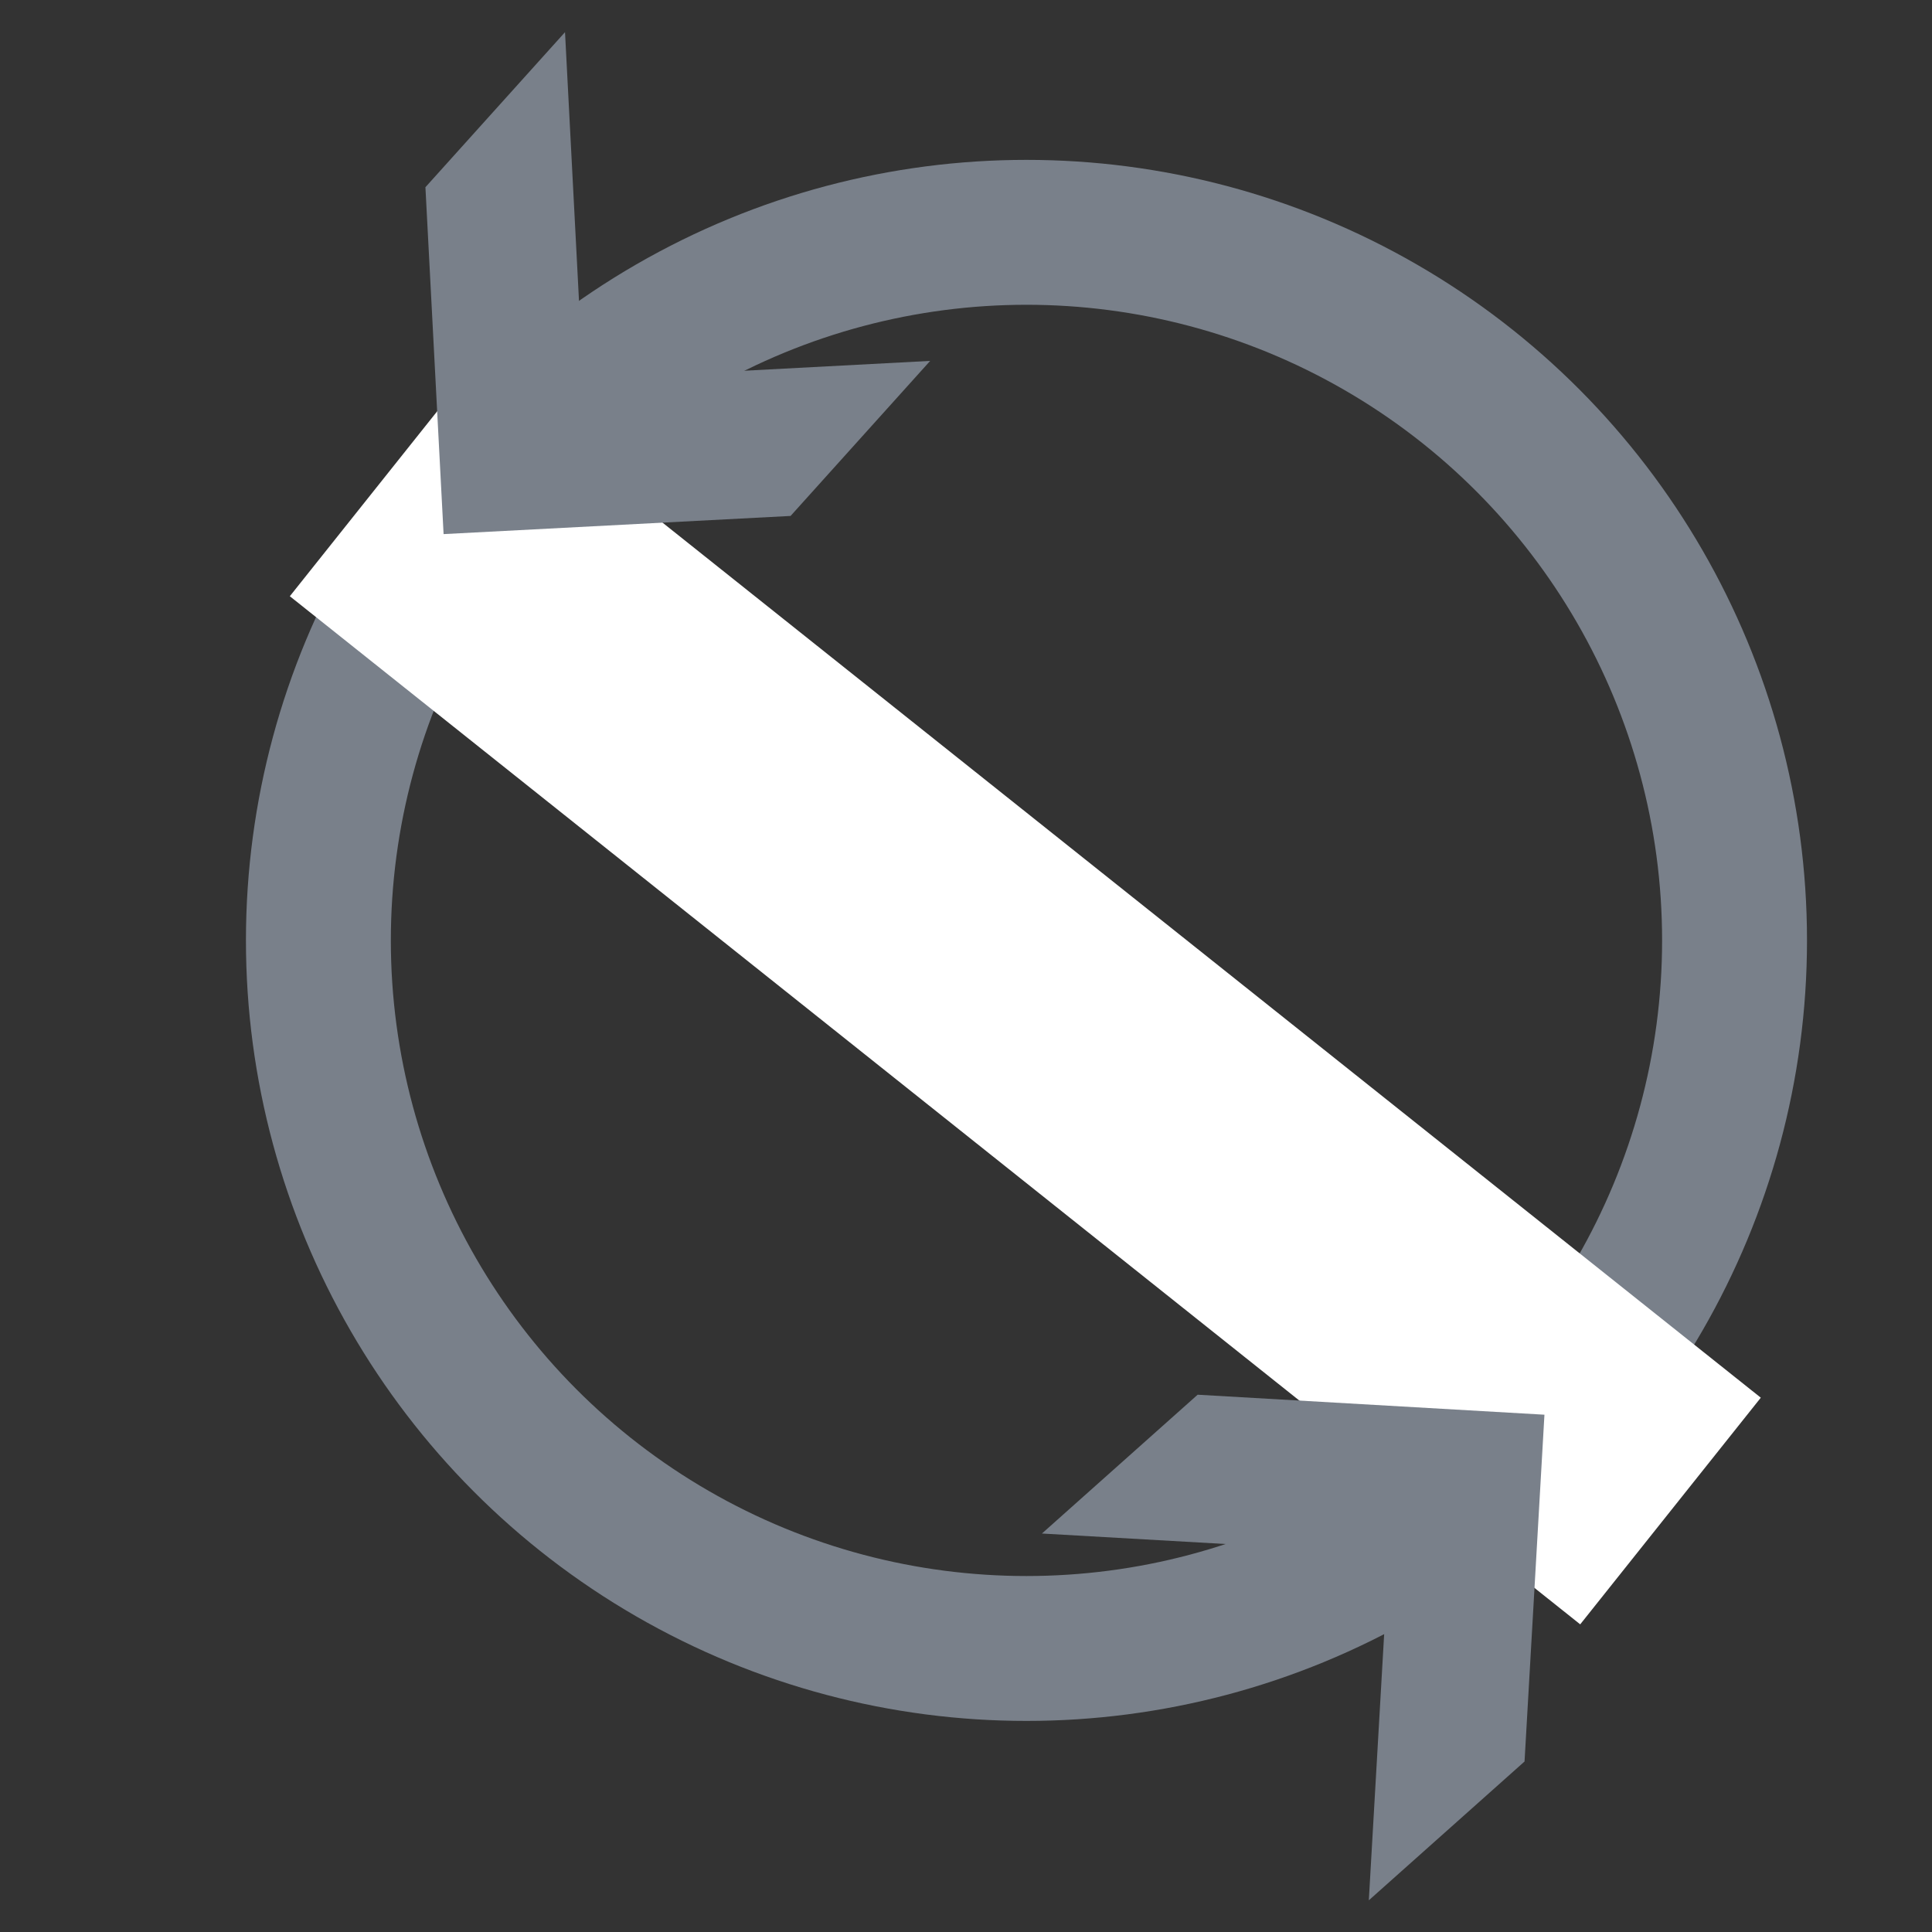 <svg id="Layer_1" data-name="Layer 1" xmlns="http://www.w3.org/2000/svg" width="20" height="20" viewBox="0 0 20 20"><rect x="0" y="0" width="20" height="20" fill="#333333" stroke="none"/><defs><style>.cls-1,.cls-2{fill:none;stroke-miterlimit:10;}.cls-1{stroke:#79808a;stroke-width:1.5px;}.cls-2{stroke:#fff;stroke-width:3px;}.cls-3{fill:#79808a;}</style></defs><circle class="cls-1" cx="10.626" cy="9.735" r="7.33"/><line class="cls-2" x1="3.935" y1="4.999" x2="17.293" y2="15.642"/><polygon class="cls-3" points="14.17 19.672 14.377 16.08 10.786 15.875 12.398 14.438 15.988 14.645 15.782 18.235 14.17 19.672"/><polygon class="cls-3" points="5.849 0.333 6.036 3.926 9.629 3.736 8.184 5.341 4.592 5.529 4.404 1.938 5.849 0.333"/></svg>